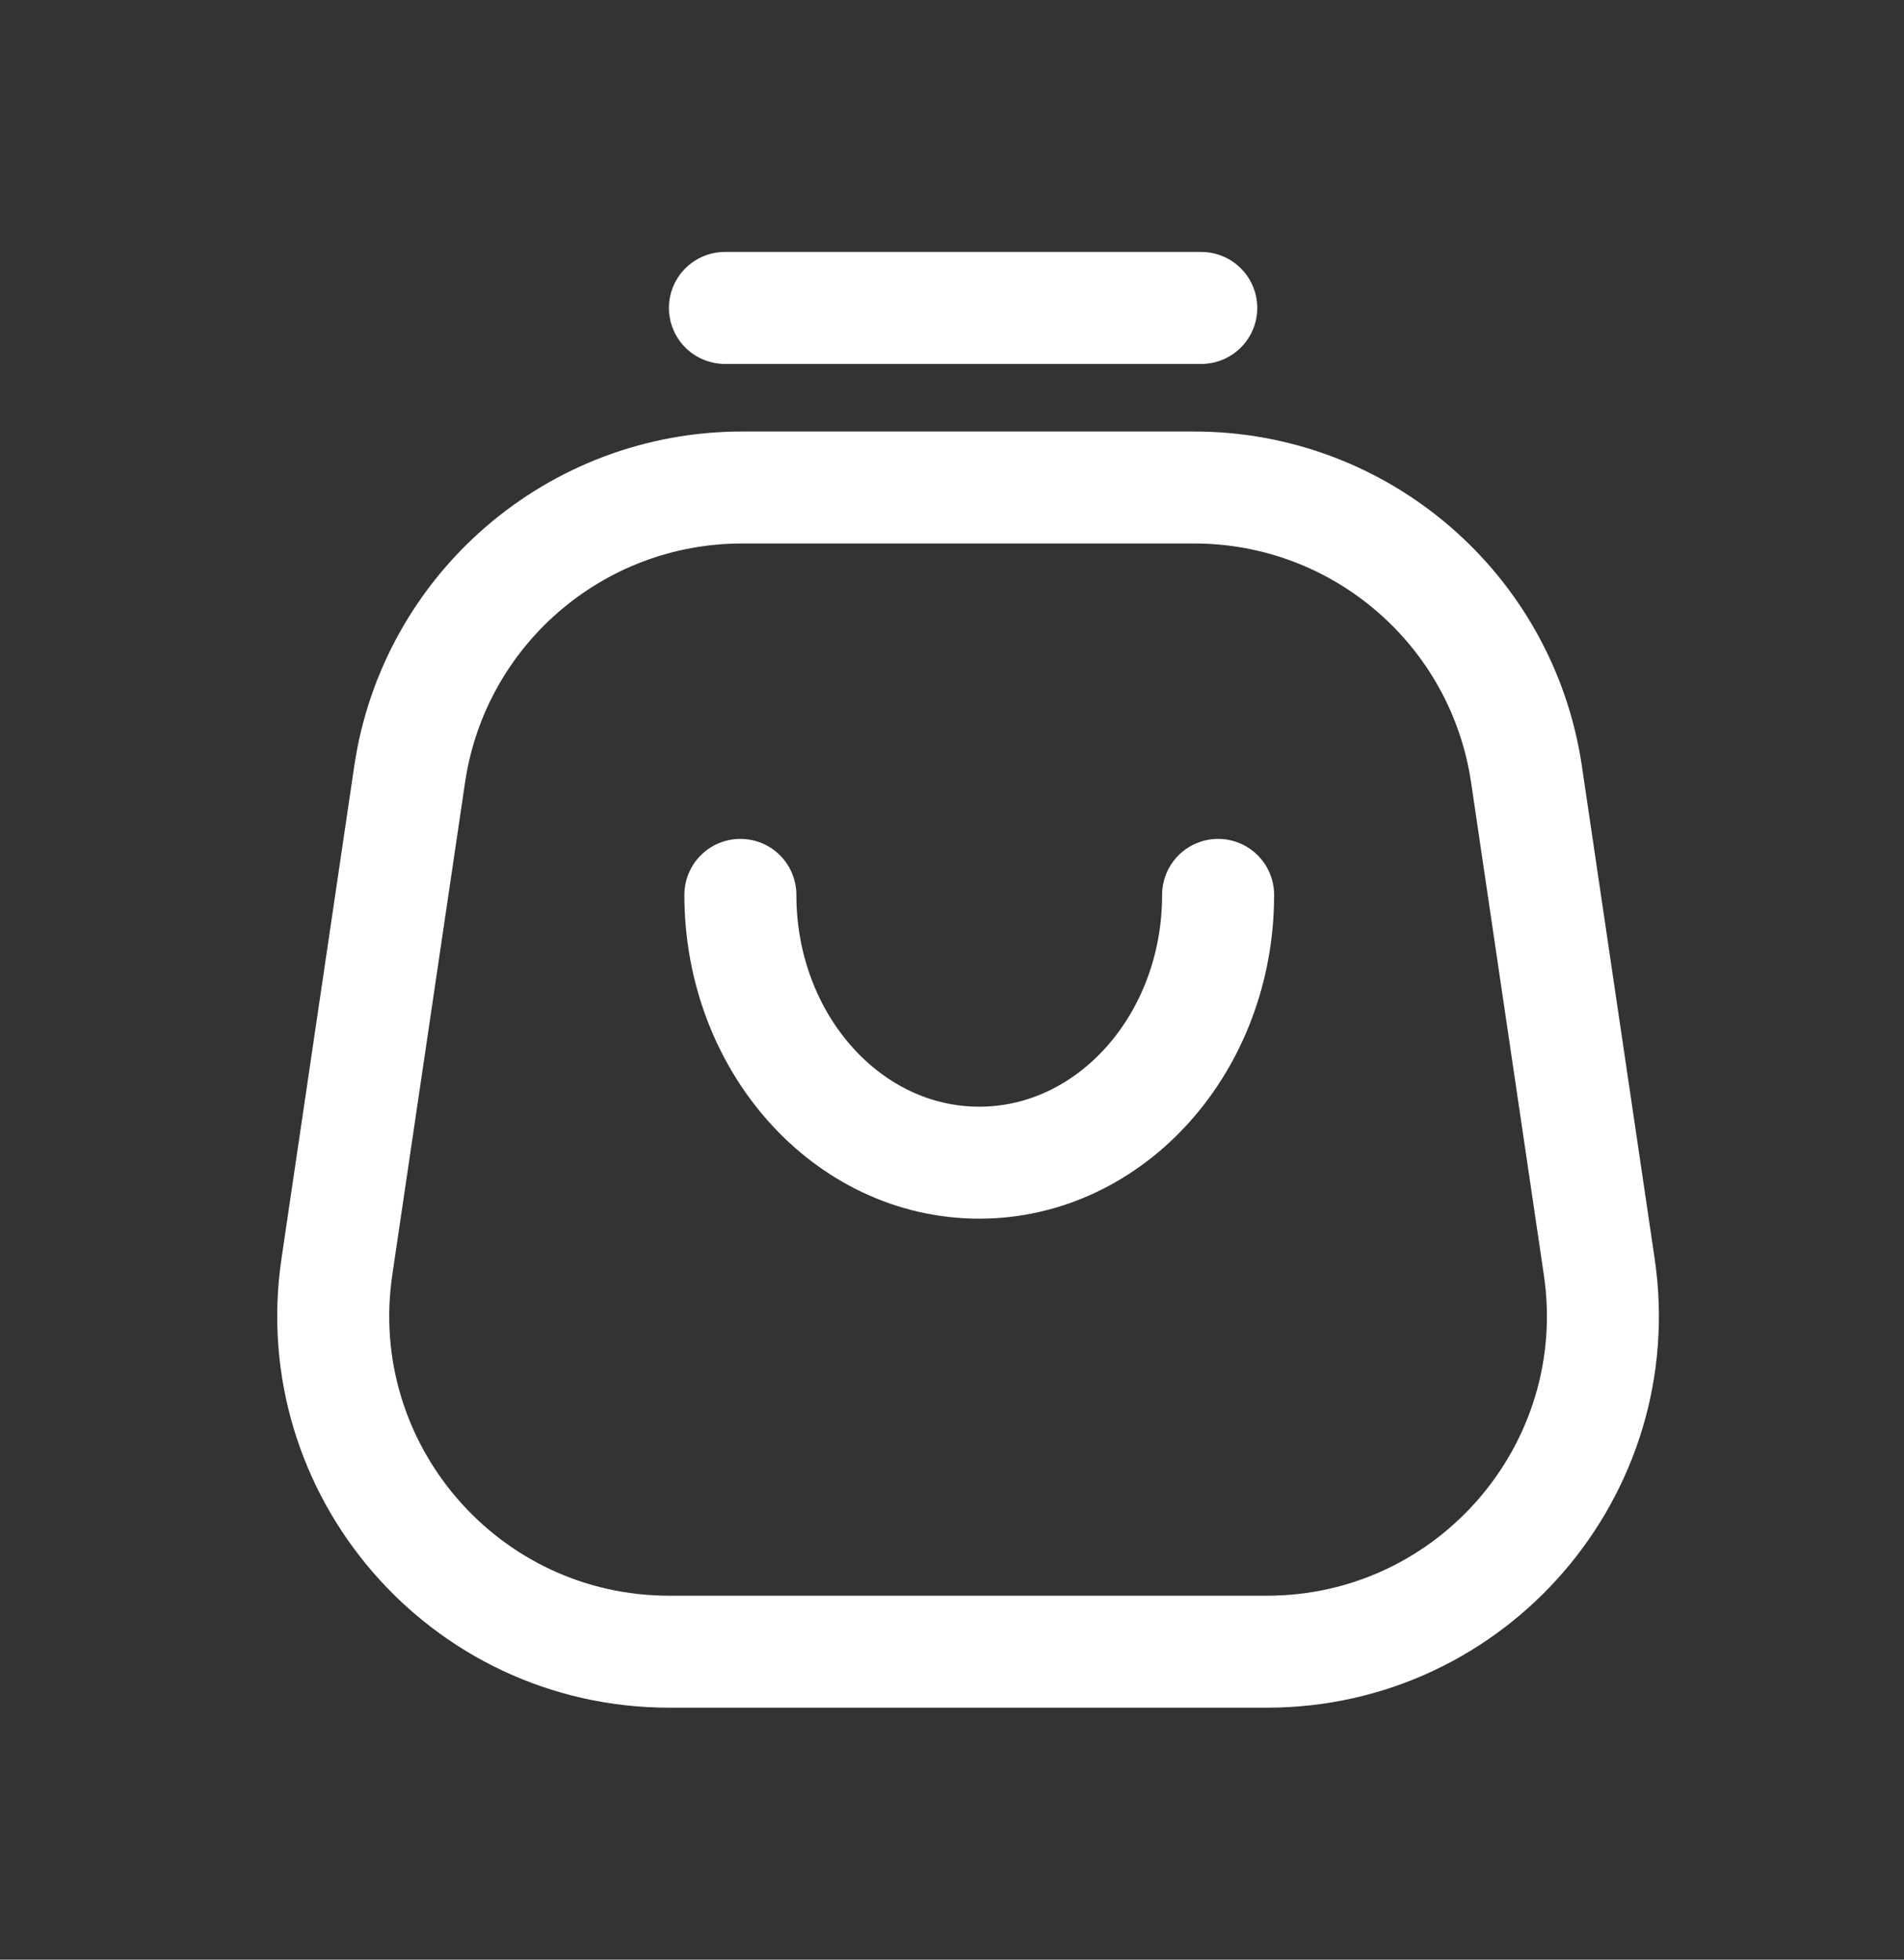 <svg width="34" height="35" viewBox="0 0 34 35" fill="none" xmlns="http://www.w3.org/2000/svg">
<rect x="0" y="0" width="34" height="35" fill="#333333" stroke="none"/>
<path d="M7.315 13.83C7.75 10.887 10.275 8.707 13.251 8.707H21.324C24.299 8.707 26.824 10.887 27.259 13.83L28.558 22.624C29.093 26.247 26.285 29.5 22.623 29.5H11.951C8.289 29.5 5.481 26.247 6.016 22.624L7.315 13.83Z" stroke="white" stroke-width="2"/>
<path d="M21.752 15.983C21.752 18.625 19.842 20.766 17.486 20.766C15.131 20.766 13.221 18.625 13.221 15.983" stroke="white" stroke-width="2" stroke-linecap="round"/>
<path d="M12.945 5.5H21.451" stroke="white" stroke-width="2" stroke-linecap="round"/>
</svg>
